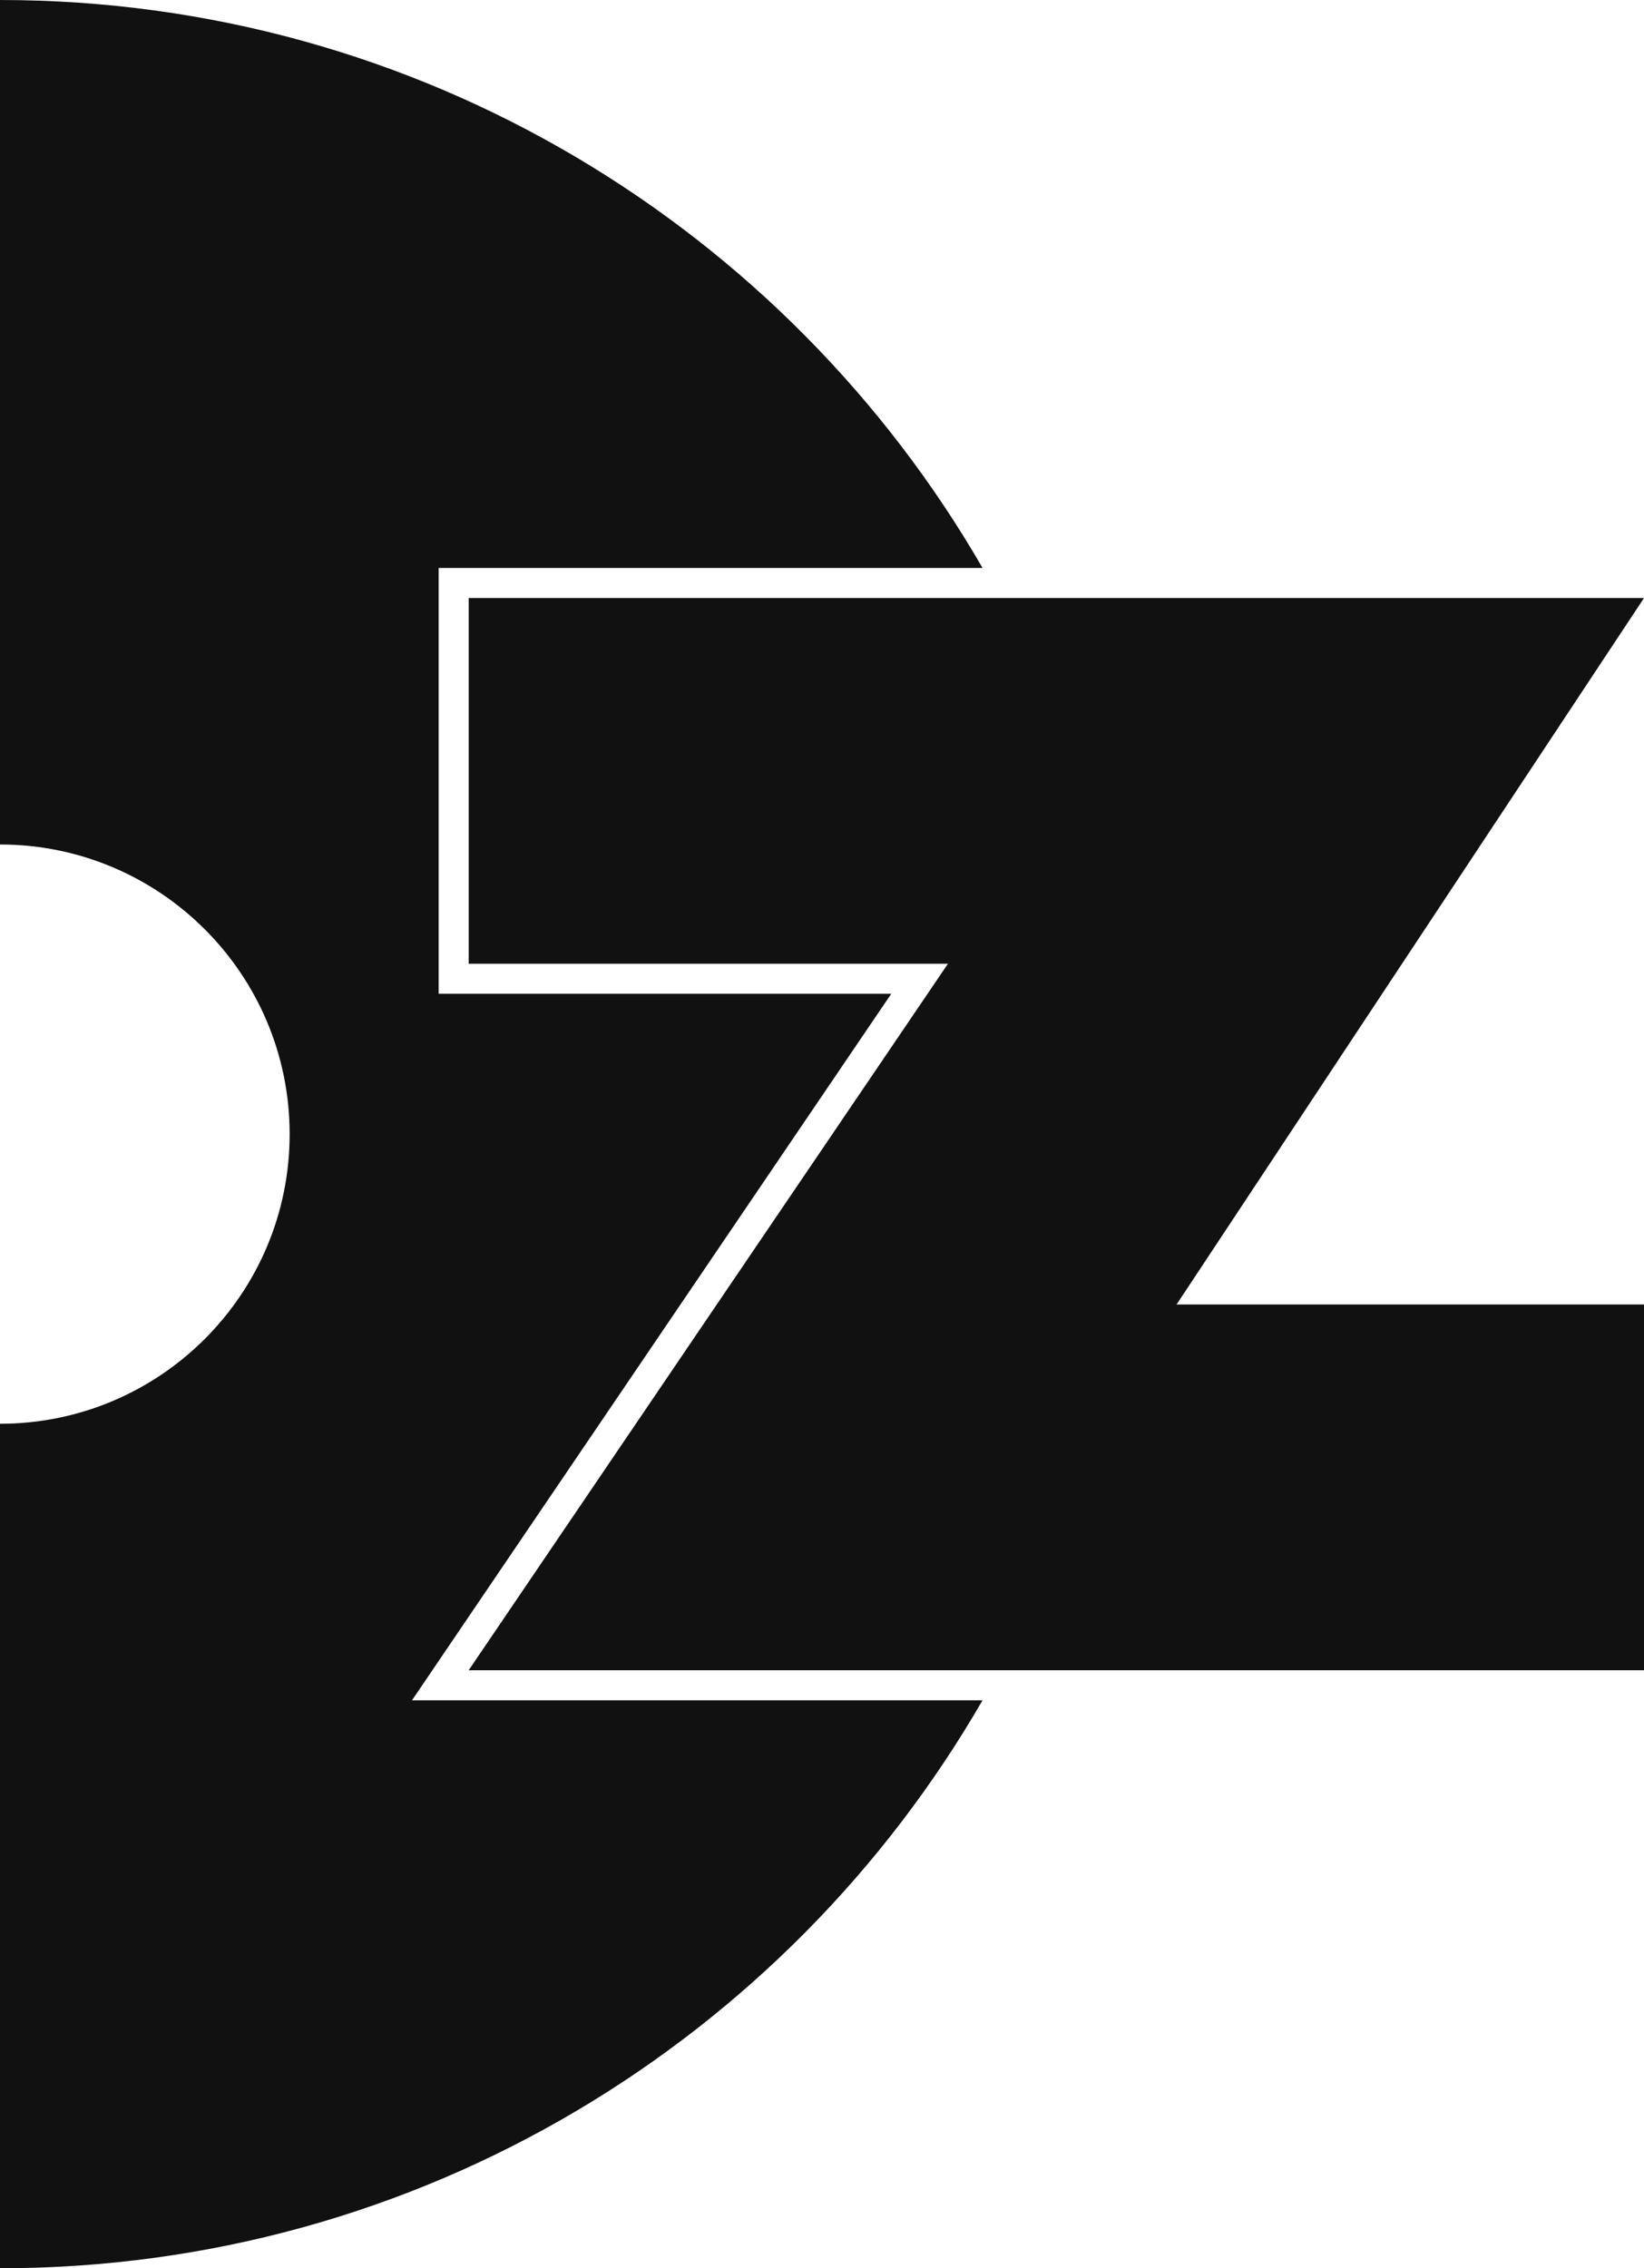<?xml version="1.0" encoding="utf-8"?>
<!-- Generator: Adobe Illustrator 16.0.0, SVG Export Plug-In . SVG Version: 6.00 Build 0)  -->
<svg version="1.2" baseProfile="tiny" id="Calque_1"
	 xmlns="http://www.w3.org/2000/svg" xmlns:xlink="http://www.w3.org/1999/xlink" x="0px" y="0px" width="54.727px"
	 height="75.51px" viewBox="0 0 54.727 75.51" xml:space="preserve">
<path fill="#111111" d="M31.112,56.602h-15.51h-1.887l1.059-1.561l8.259-12.176l6.636-9.782H15.602h-1v-1V19.908v-1h1h17.106
	C26.184,7.609,13.985,0,0,0v28.113c5.324,0,9.642,4.317,9.642,9.642S5.324,47.397,0,47.397V75.51
	c13.985,0,26.185-7.609,32.708-18.908H31.112z"/>
<polygon fill="#111111" points="54.727,19.908 15.602,19.908 15.602,32.083 31.556,32.083 23.861,43.426 15.602,55.602 
	31.112,55.602 54.727,55.602 54.727,43.426 39.167,43.426 "/>
<g>
</g>
<g>
</g>
<g>
</g>
<g>
</g>
<g>
</g>
<g>
</g>
</svg>
